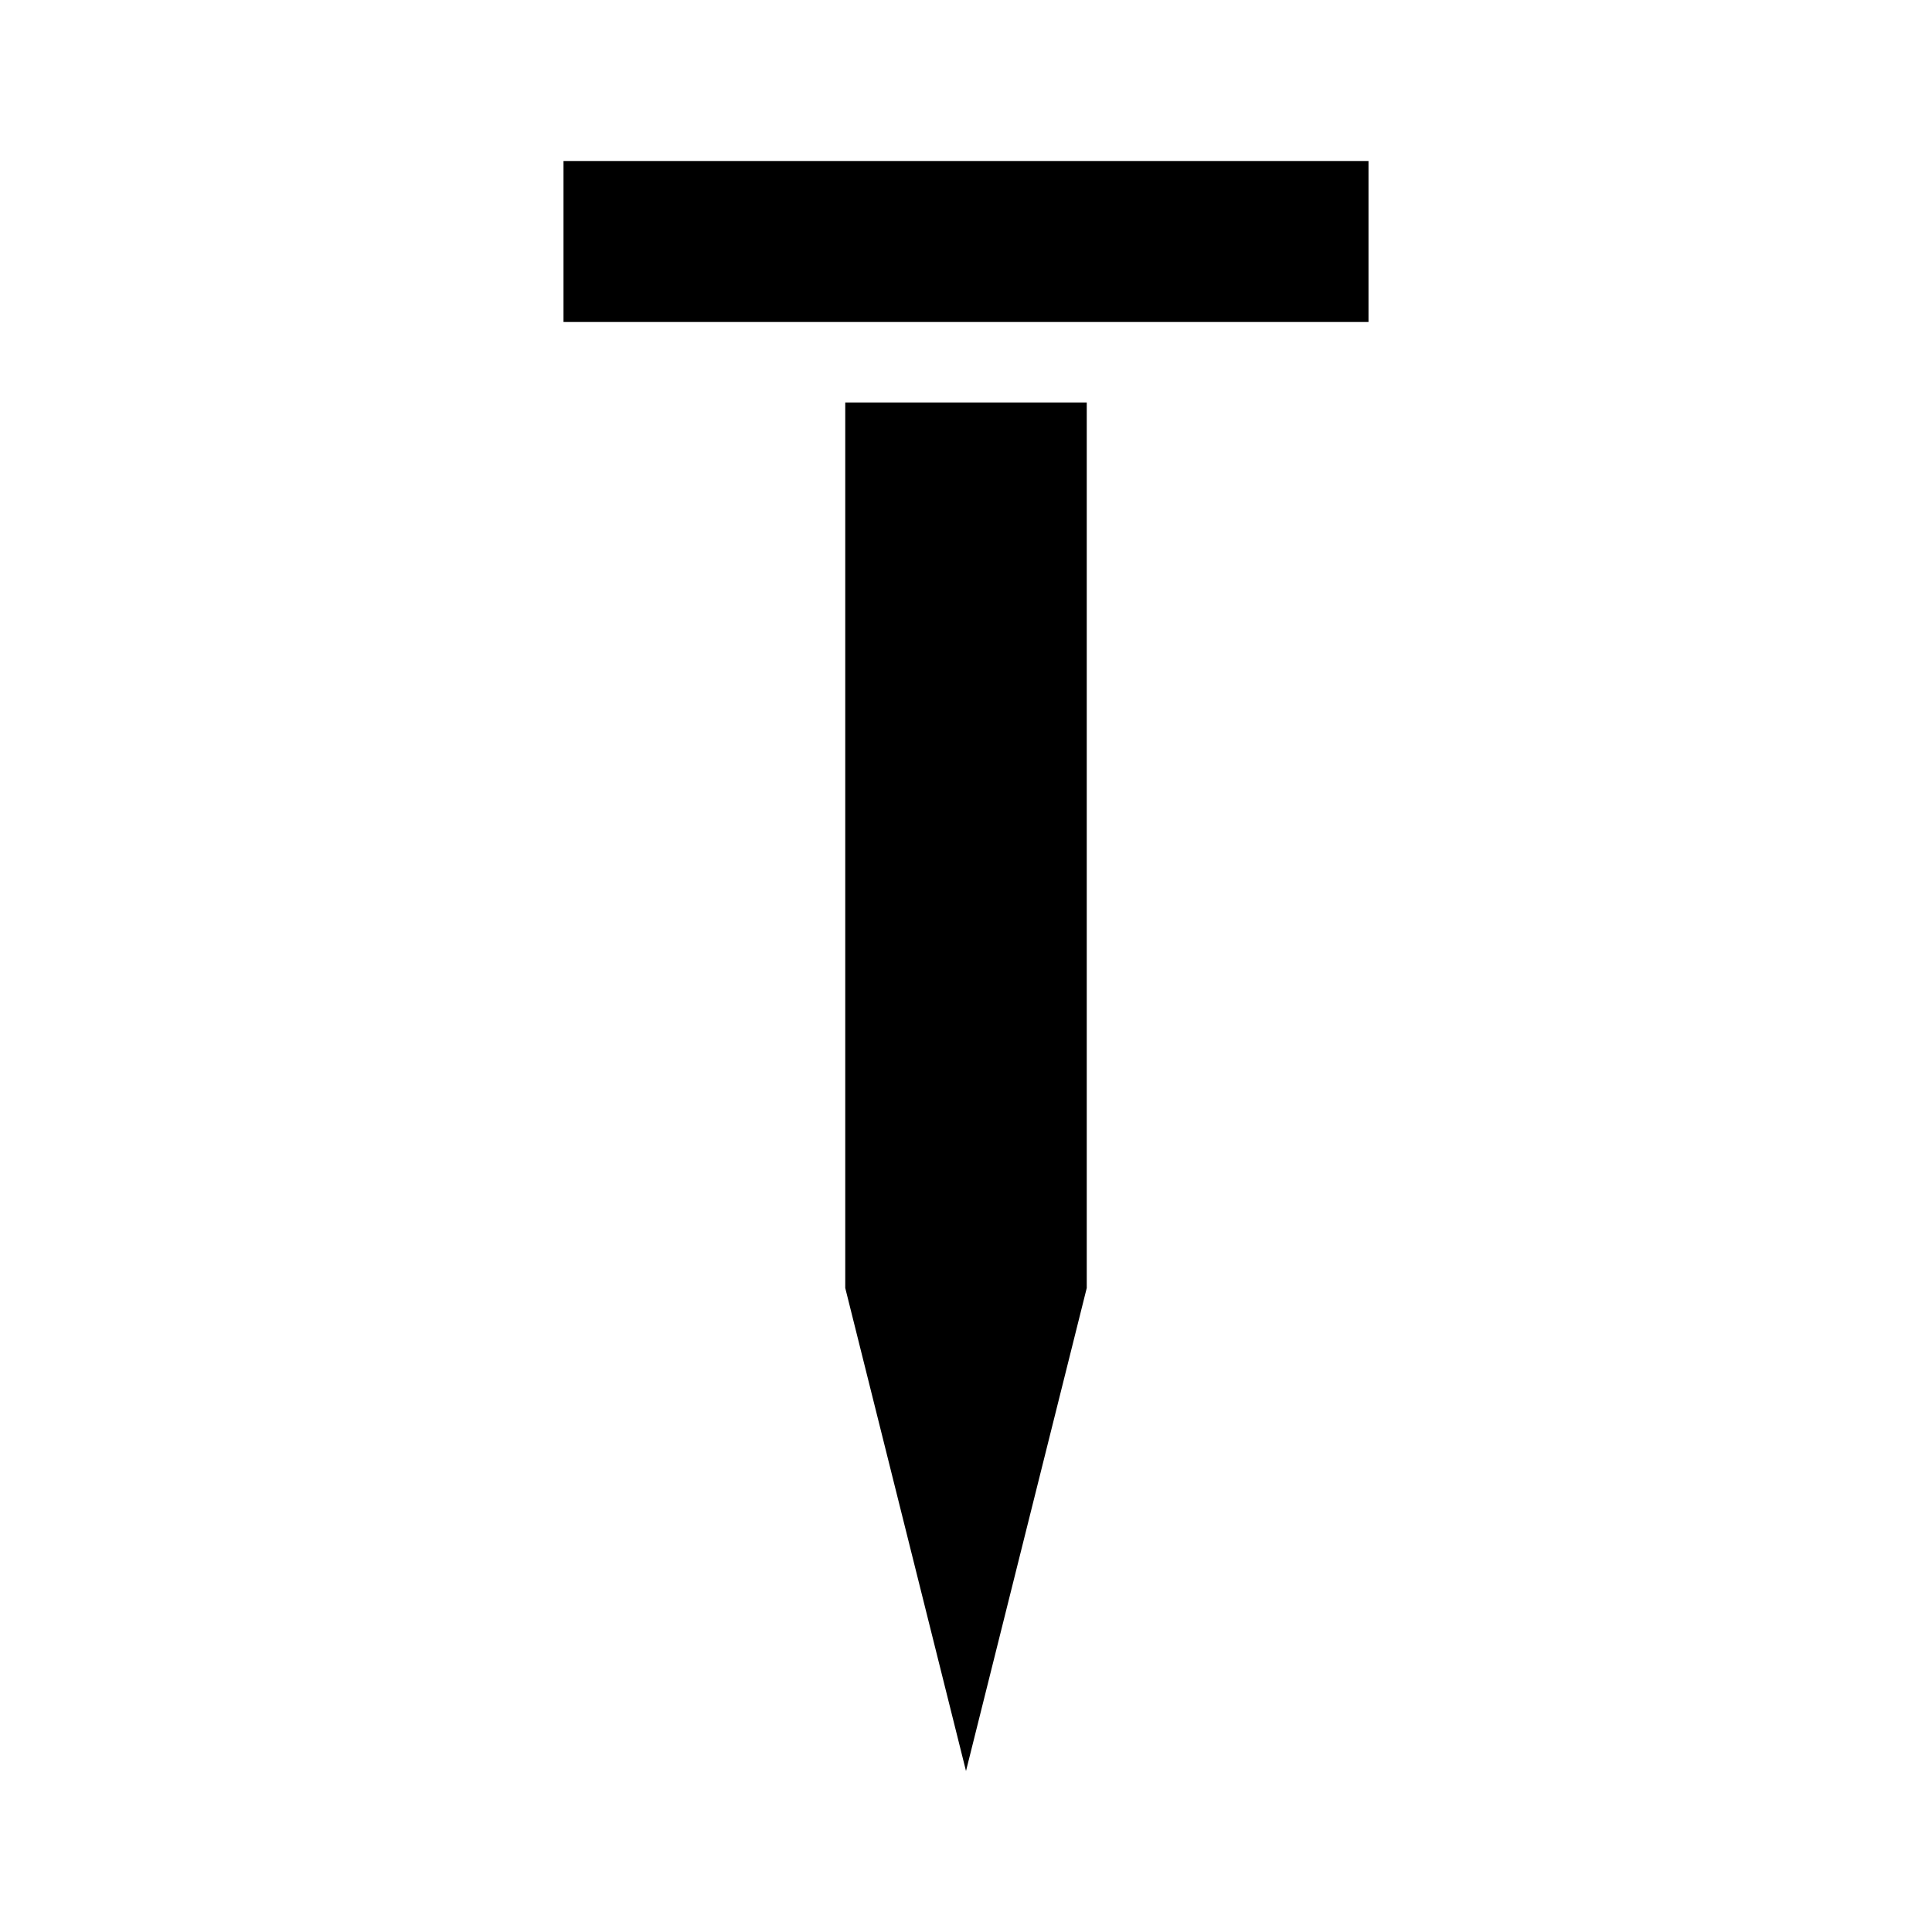<svg xmlns="http://www.w3.org/2000/svg" xmlns:xlink="http://www.w3.org/1999/xlink" width="24" height="24" viewBox="0 0 24 24"><path fill="currentColor" d="M13.5 5v11L12 22l-1.5-6V5zM17 2H7v2h10z"/></svg>